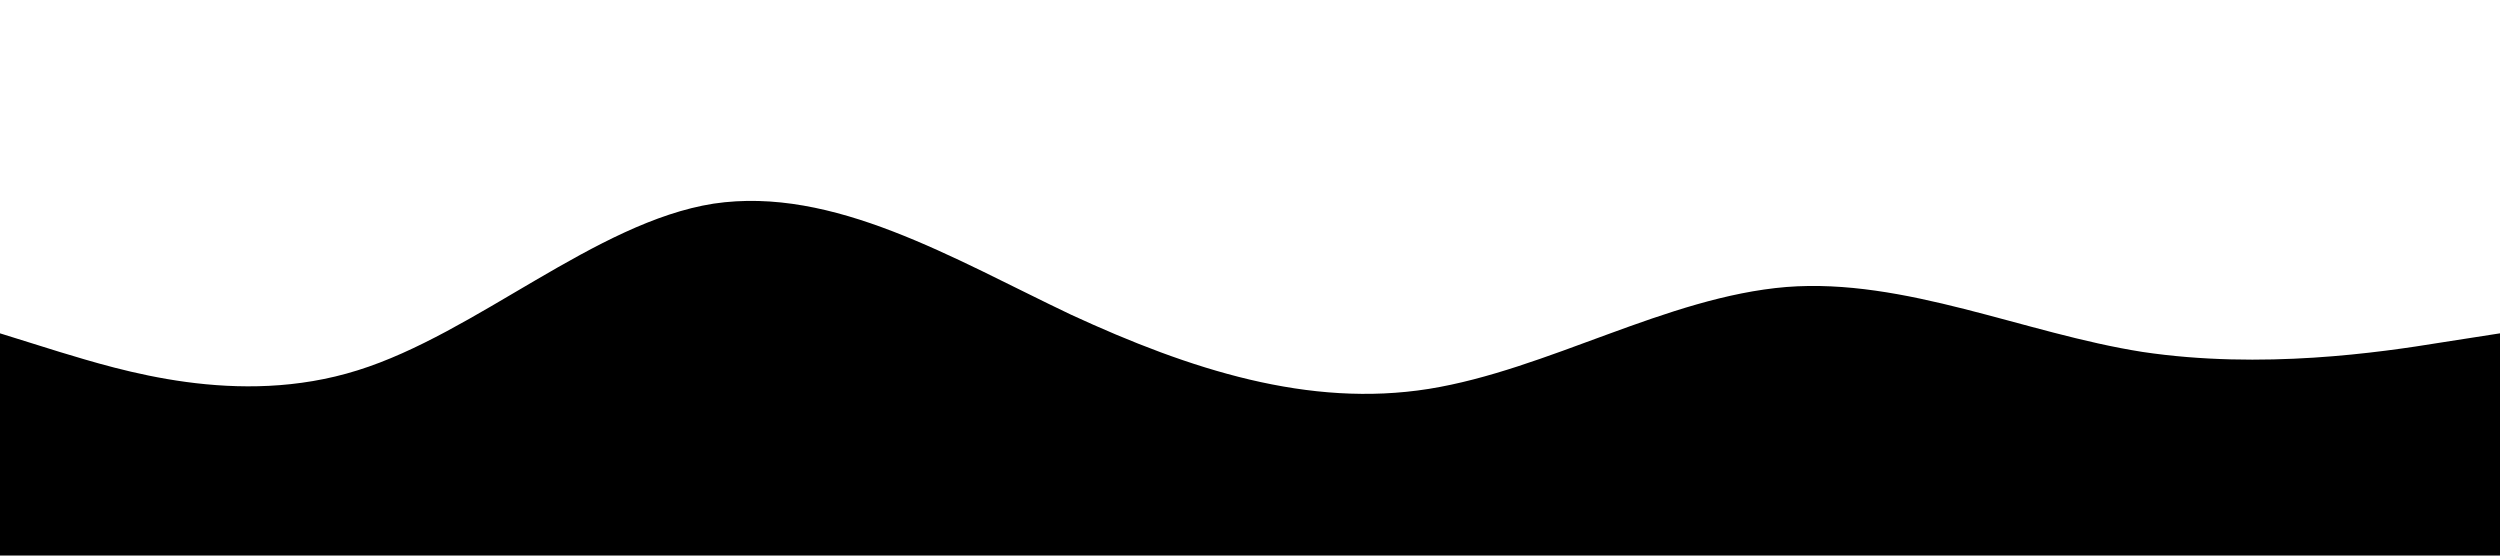 <svg xmlns="http://www.w3.org/2000/svg" viewBox="0 0 1440 320"><path fill="#000000" fill-opacity="1" d="M0,192L34.3,202.7C68.6,213,137,235,206,213.3C274.3,192,343,128,411,117.3C480,107,549,149,617,181.3C685.7,213,754,235,823,224C891.4,213,960,171,1029,165.3C1097.1,160,1166,192,1234,202.7C1302.9,213,1371,203,1406,197.3L1440,192L1440,320L1405.7,320C1371.4,320,1303,320,1234,320C1165.7,320,1097,320,1029,320C960,320,891,320,823,320C754.3,320,686,320,617,320C548.6,320,480,320,411,320C342.9,320,274,320,206,320C137.1,320,69,320,34,320L0,320Z"></path></svg>